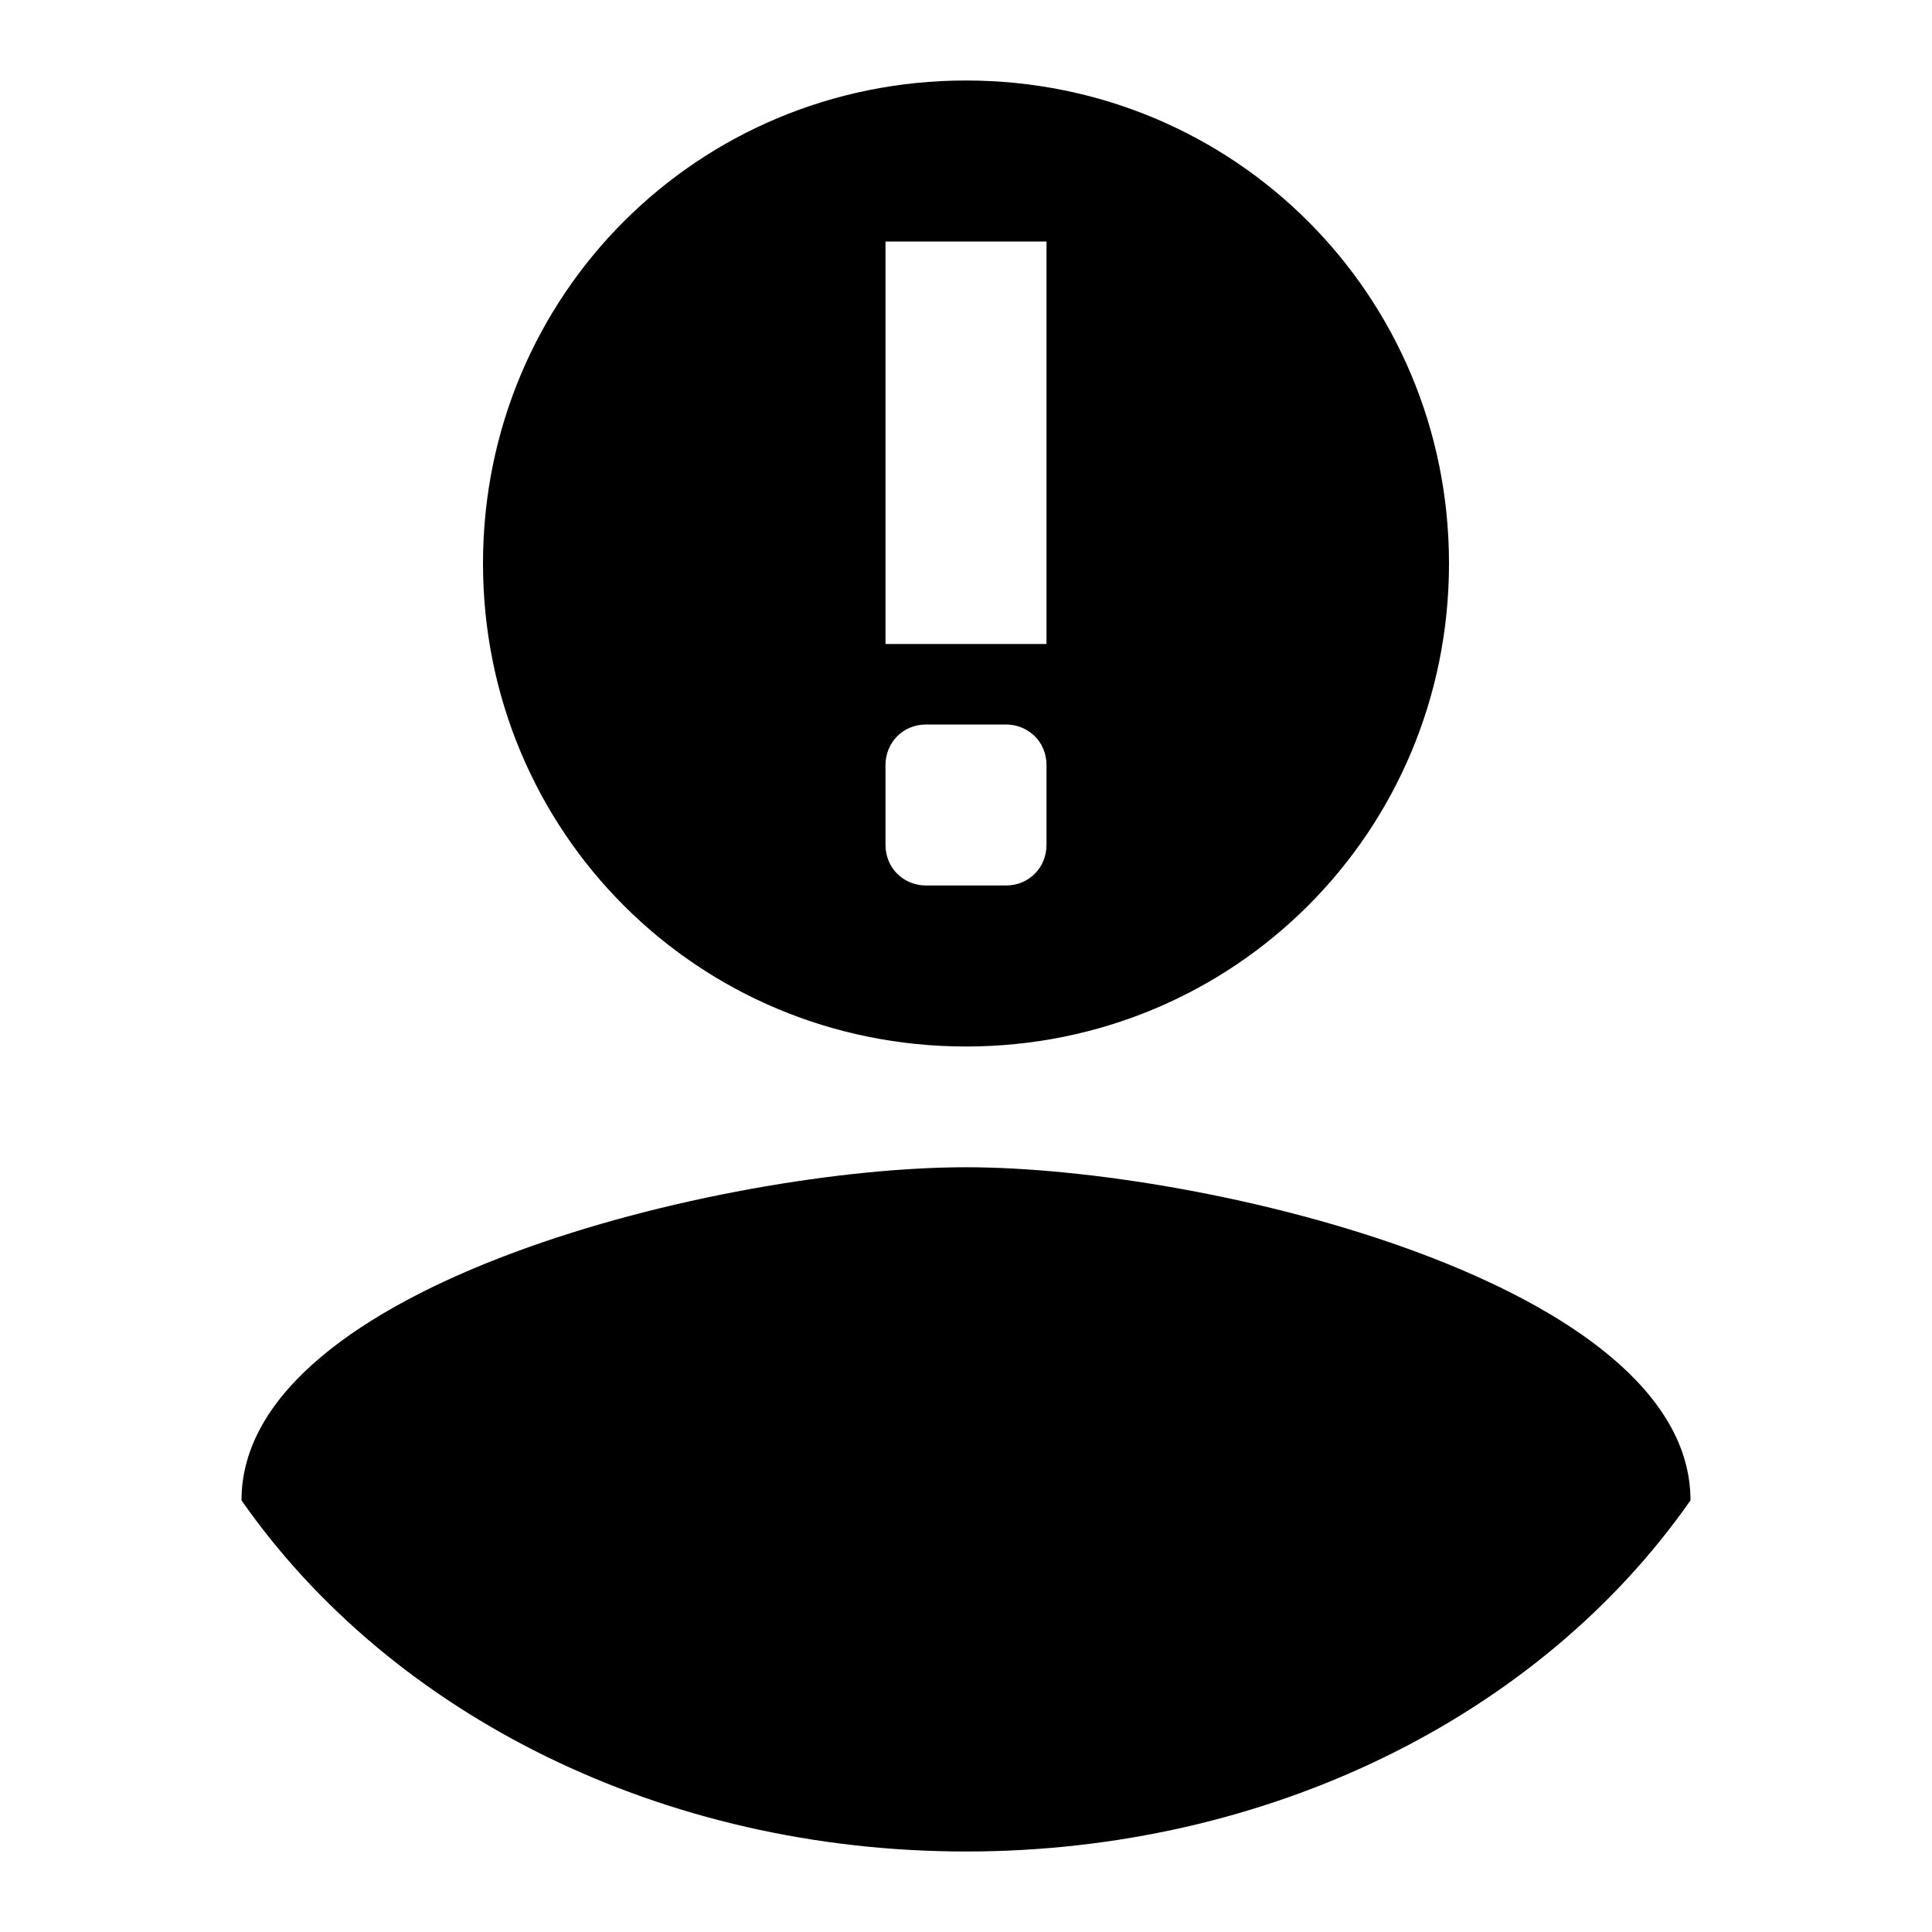<?xml version="1.0" encoding="UTF-8" standalone="no"?>
<svg width="24px" height="24px" viewBox="0 0 24 24" version="1.1" xmlns="http://www.w3.org/2000/svg" xmlns:xlink="http://www.w3.org/1999/xlink">
    <!-- Generator: Sketch 42 (36781) - http://www.bohemiancoding.com/sketch -->
    <title>icon_person_warning_24px</title>
    <desc>Created with Sketch.</desc>
    <defs></defs>
    <g id="Page-1" stroke="none" stroke-width="1" fill="none" fill-rule="evenodd">
        <g id="Layer_1" fill="#000000">
            <g id="Group" transform="translate(3, 1)">
                <path d="M9,22 C5.25,22 1.875,20.322 0,17.638 C0,14.954 6,13.5 9,13.5 C12,13.5 18,14.954 18,17.638 C16.125,20.322 12.75,22 9,22 Z M9,0 C12.333,0 15,2.667 15,6 C15,9.333 12.333,12 9,12 C5.667,12 3,9.333 3,6 C3,2.667 5.667,0 9,0 Z M8,2 L8,7 L10,7 L10,2 L8,2 Z M8,8.505 C8,8.226 8.214,8 8.505,8 L9.495,8 C9.774,8 10,8.214 10,8.505 L10,9.495 C10,9.774 9.786,10 9.495,10 L8.505,10 C8.226,10 8,9.786 8,9.495 L8,8.505 Z" id="Combined-Shape"></path>
            </g>
        </g>
    </g>
</svg>